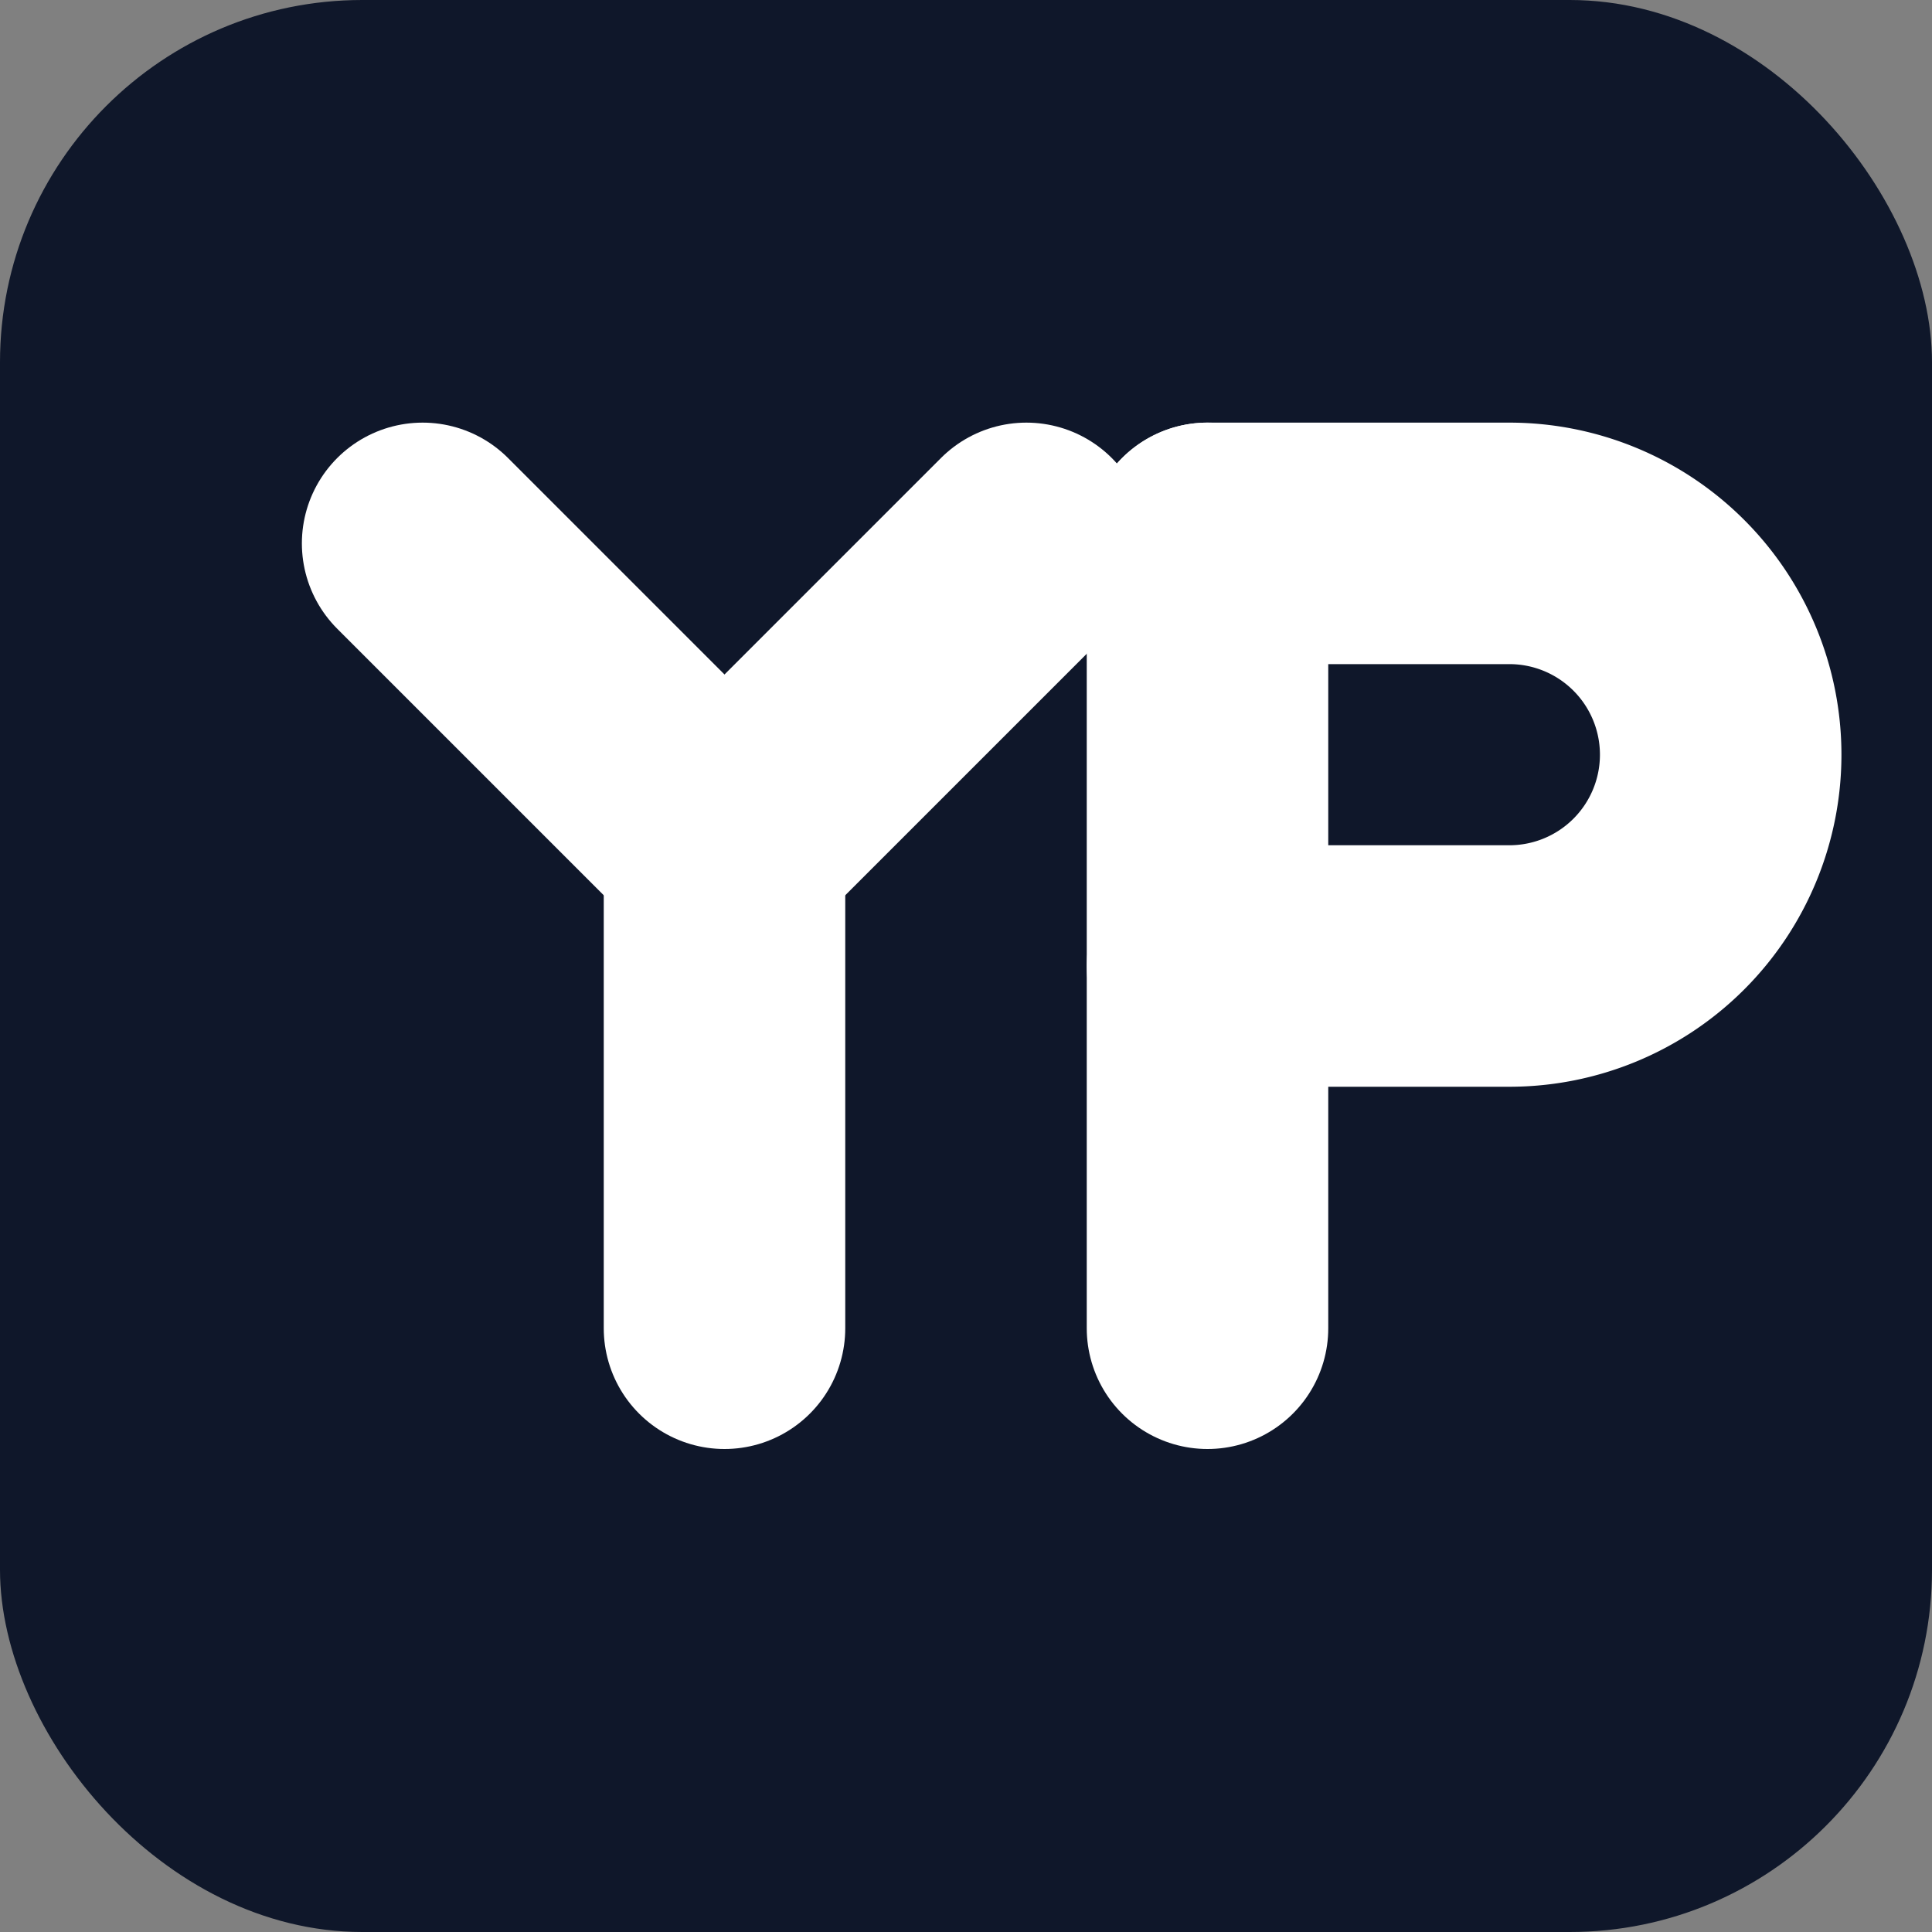 <svg xmlns="http://www.w3.org/2000/svg" viewBox="0 0 64 64" width="64" height="64" role="img" aria-label="Site icon">
  <rect x="0" y="0" width="64" height="64" fill="#808080" stroke="none"/>
  <title>Portfolio Icon</title>
  <rect width="64" height="64" rx="12" fill="#0f172a"/>
  <g fill="none" stroke="#ffffff" stroke-width="8" stroke-linecap="round" stroke-linejoin="round">
    <!-- Y -->
    <line x1="14" y1="18" x2="24" y2="28"/>
    <line x1="34" y1="18" x2="24" y2="28"/>
    <line x1="24" y1="28" x2="24" y2="44"/>
    <!-- P -->
    <line x1="40" y1="18" x2="40" y2="44"/>
    <path d="M40 18h10a7 7 0 0 1 0 14H40"/>
  </g>
</svg>